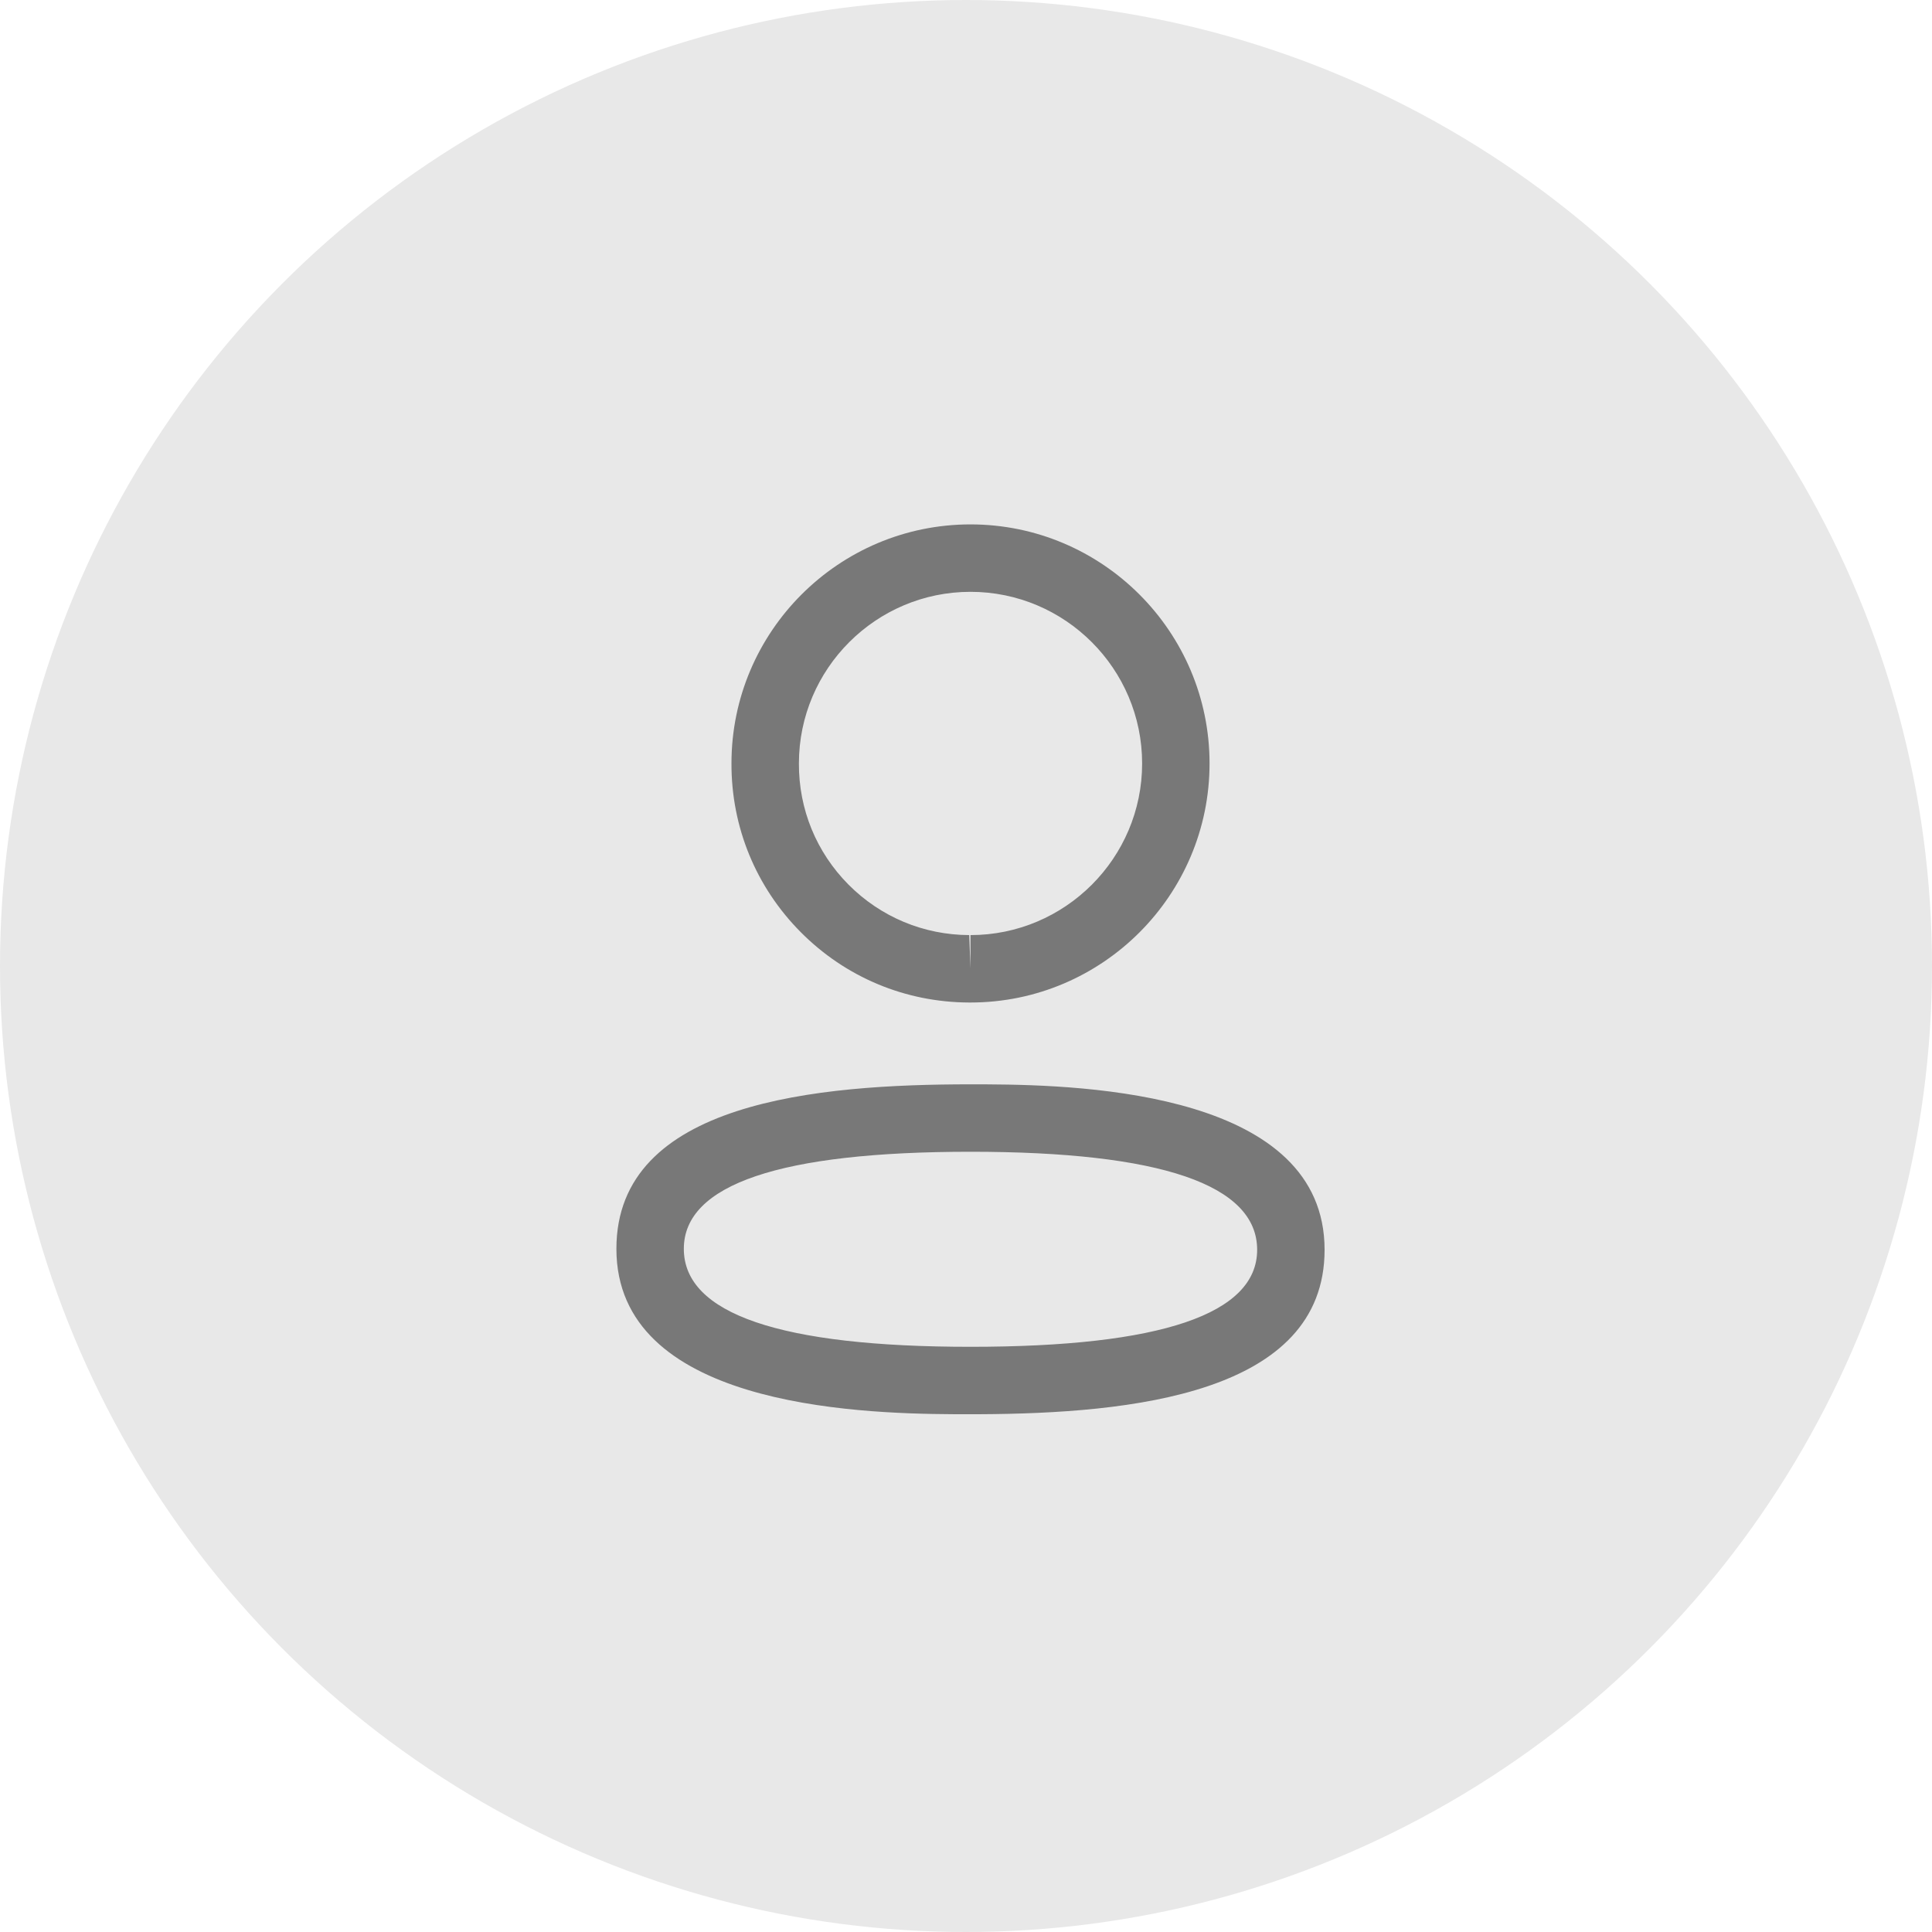 <svg width="210" height="210" viewBox="0 0 210 210" fill="none" xmlns="http://www.w3.org/2000/svg">
<circle cx="105" cy="105" r="105" fill="#E8E8E8"/>
<path fill-rule="evenodd" clip-rule="evenodd" d="M105.488 117.862L106.07 117.862L107.36 117.866C118.315 117.924 143.977 118.92 143.977 135.848C143.977 151.543 122.901 153.64 106.507 153.719L103.617 153.718C92.662 153.659 67 152.664 67 135.74C67 119.714 88.963 117.862 105.488 117.862ZM105.488 125.191C84.815 125.191 74.329 128.743 74.329 135.74C74.329 142.806 84.815 146.392 105.488 146.392C126.162 146.392 136.647 142.84 136.647 135.848C136.647 128.773 126.162 125.191 105.488 125.191ZM105.488 57C119.819 57 131.473 68.658 131.473 82.985C131.473 97.311 119.819 108.969 105.488 108.969H105.337C98.403 108.945 91.905 106.223 87.033 101.317C82.157 96.407 79.484 89.889 79.508 82.97C79.508 68.658 91.162 57 105.488 57ZM105.488 64.329C95.208 64.329 86.838 72.699 86.838 82.985C86.818 87.964 88.734 92.63 92.227 96.153C95.726 99.671 100.387 101.62 105.351 101.64L105.488 105.261V101.64C115.774 101.64 124.144 93.27 124.144 82.985C124.144 72.699 115.774 64.329 105.488 64.329Z" fill="#787878"/>
</svg>
